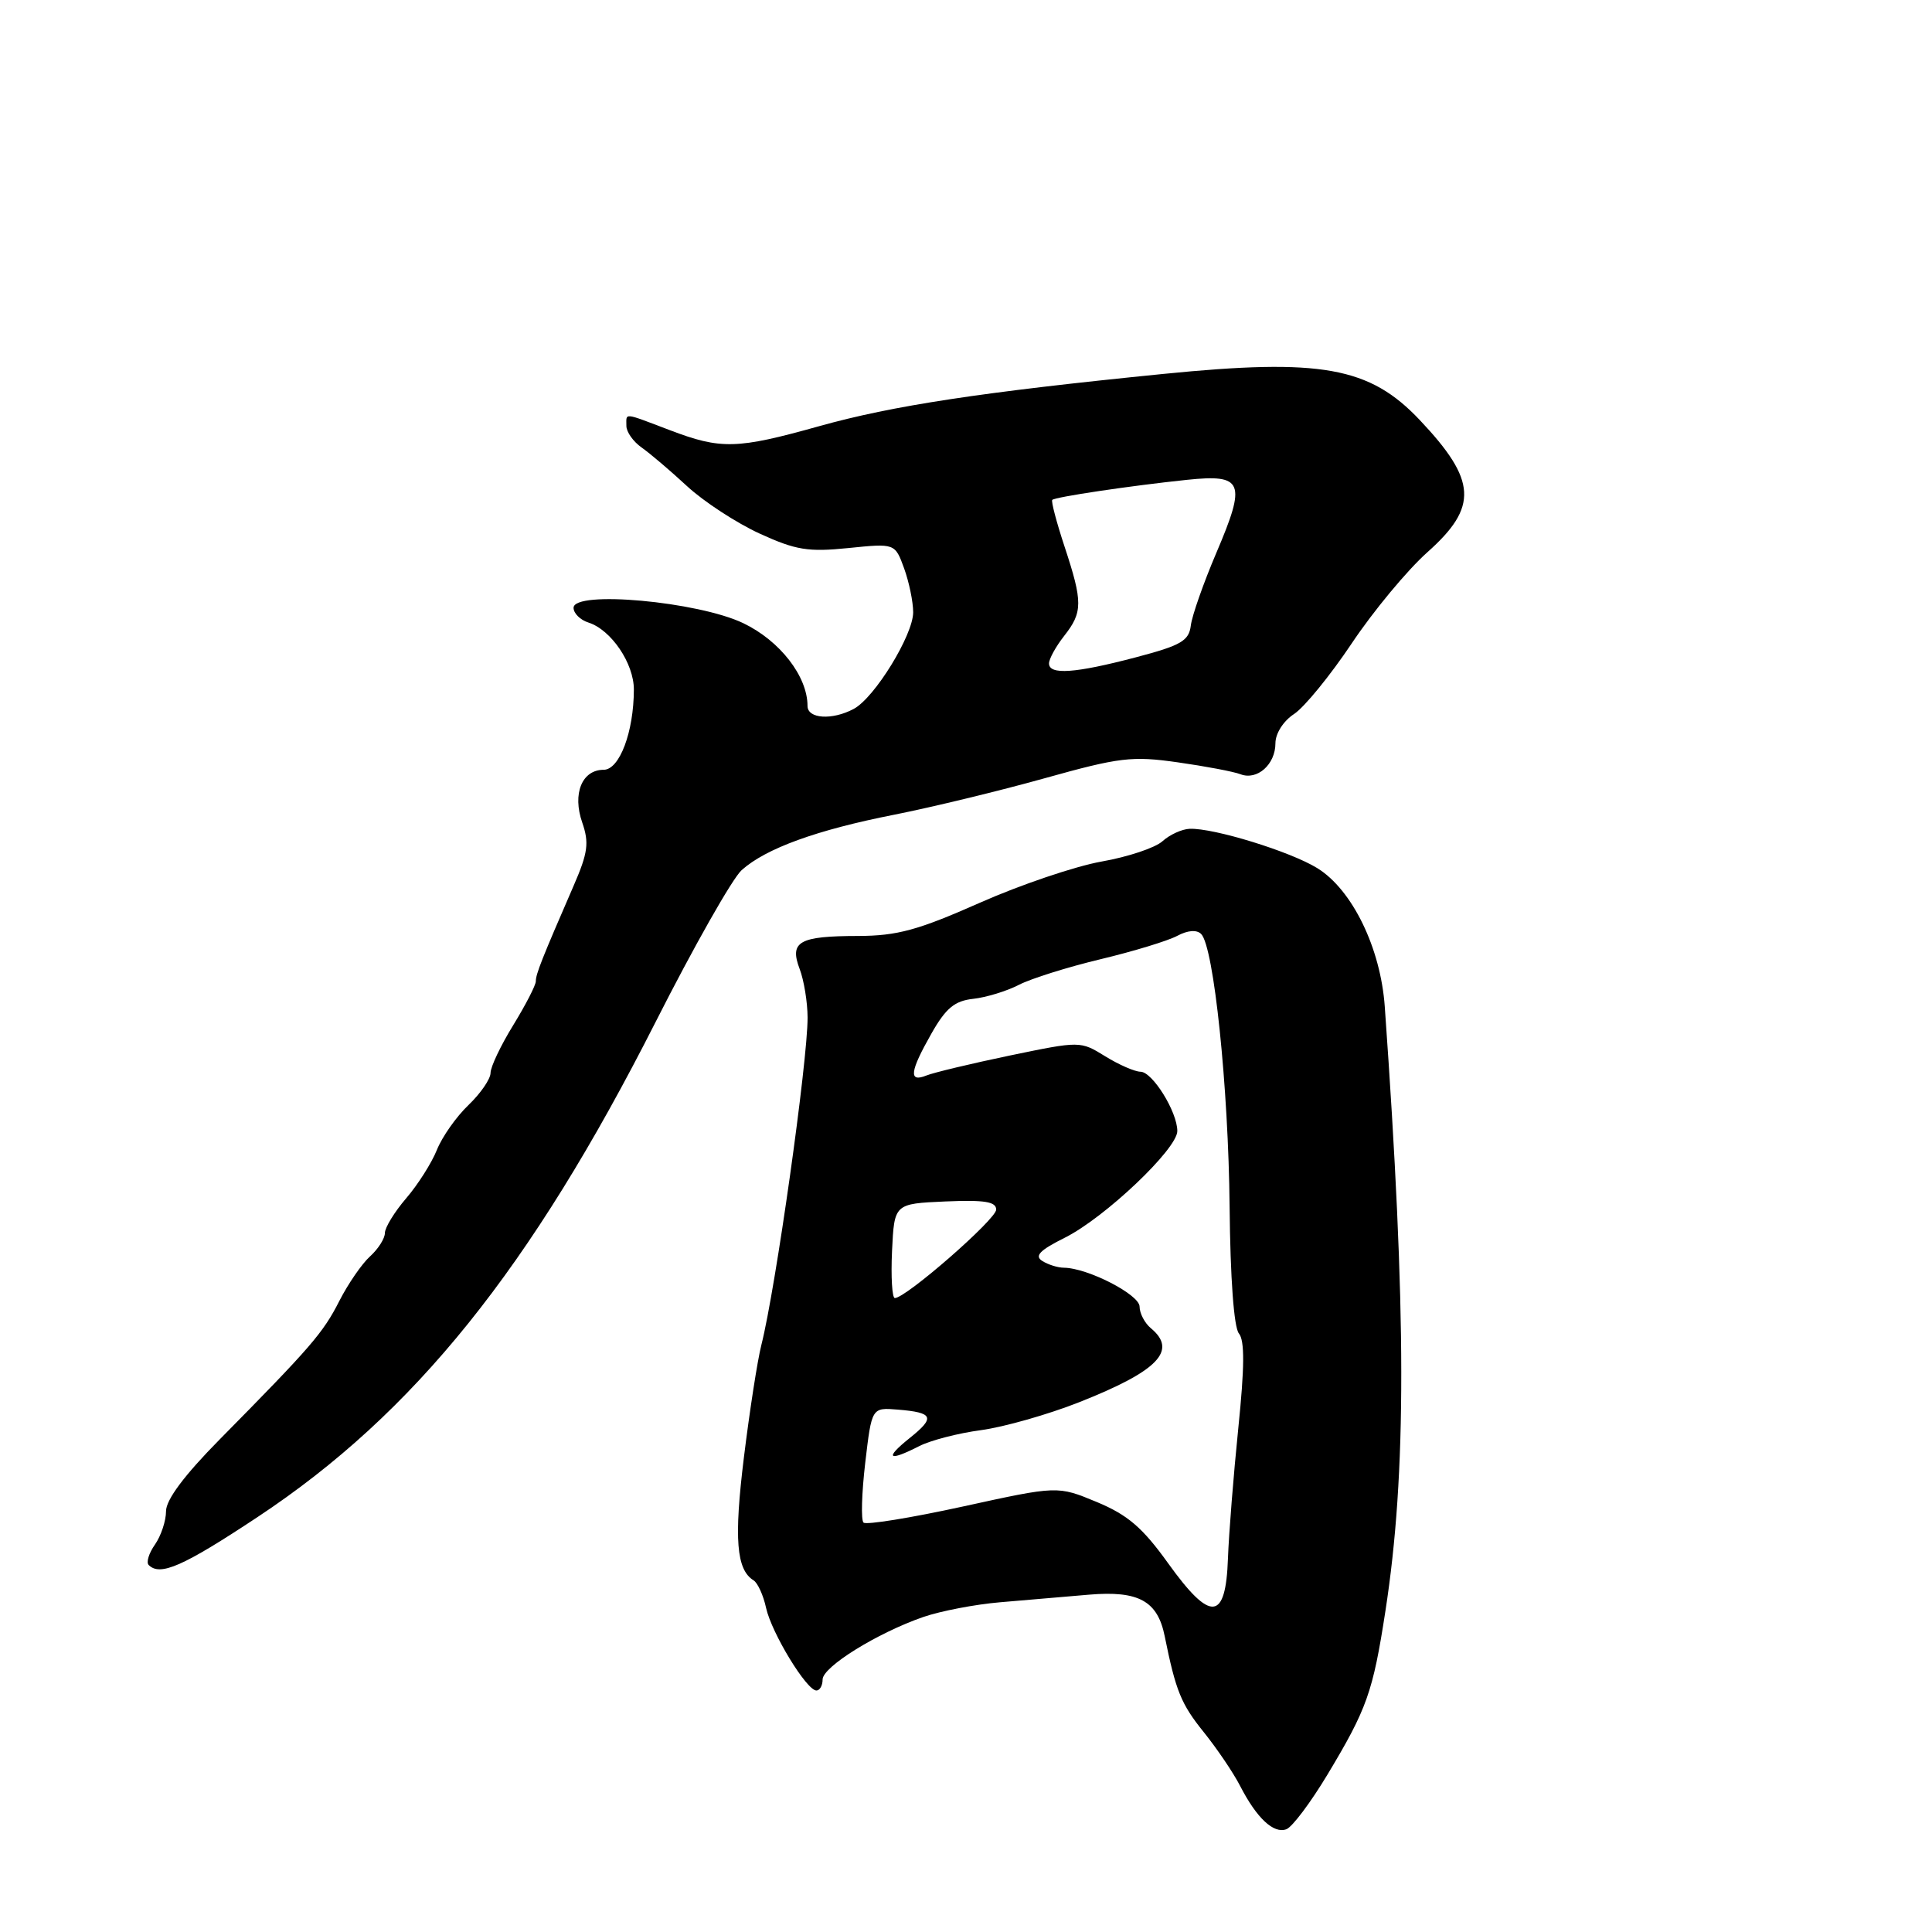 <?xml version="1.0" encoding="UTF-8" standalone="no"?>
<!DOCTYPE svg PUBLIC "-//W3C//DTD SVG 1.1//EN" "http://www.w3.org/Graphics/SVG/1.1/DTD/svg11.dtd" >
<svg xmlns="http://www.w3.org/2000/svg" xmlns:xlink="http://www.w3.org/1999/xlink" version="1.1" viewBox="0 0 256 256">
 <g >
 <path fill="currentColor"
d=" M 175.88 235.17 C 181.13 226.44 181.92 224.21 183.57 213.50 C 186.40 195.20 186.38 173.93 183.49 133.39 C 182.94 125.61 179.18 117.90 174.56 115.04 C 170.99 112.83 160.83 109.70 157.64 109.82 C 156.61 109.86 154.99 110.60 154.03 111.47 C 153.07 112.34 149.44 113.55 145.96 114.16 C 142.48 114.78 135.20 117.24 129.79 119.64 C 121.64 123.25 118.89 124.00 113.73 124.02 C 105.87 124.03 104.58 124.76 105.96 128.40 C 106.53 129.90 107.00 132.79 107.01 134.82 C 107.02 140.66 102.78 170.72 100.89 178.19 C 100.37 180.22 99.33 186.94 98.57 193.12 C 97.24 203.92 97.57 208.00 99.86 209.41 C 100.40 209.75 101.15 211.39 101.51 213.06 C 102.25 216.40 106.88 224.00 108.18 224.00 C 108.63 224.00 109.00 223.34 109.00 222.54 C 109.00 220.87 116.23 216.38 122.34 214.26 C 124.63 213.47 129.20 212.59 132.50 212.31 C 135.80 212.02 141.12 211.57 144.32 211.30 C 150.88 210.75 153.39 212.13 154.33 216.81 C 155.80 224.07 156.50 225.79 159.49 229.50 C 161.26 231.70 163.44 234.92 164.33 236.66 C 166.53 240.93 168.77 243.02 170.46 242.38 C 171.24 242.08 173.67 238.84 175.88 235.17 Z  M 34.11 201.03 C 54.91 187.26 70.28 168.14 86.88 135.40 C 91.92 125.45 97.05 116.40 98.27 115.30 C 101.48 112.42 108.20 109.98 118.50 107.95 C 123.45 106.97 132.42 104.80 138.43 103.12 C 148.34 100.35 150.00 100.15 156.04 101.01 C 159.71 101.53 163.46 102.24 164.37 102.59 C 166.58 103.44 169.00 101.30 169.00 98.49 C 169.00 97.19 170.05 95.54 171.47 94.61 C 172.83 93.72 176.27 89.50 179.12 85.24 C 181.96 80.99 186.47 75.55 189.14 73.17 C 195.89 67.16 195.69 63.66 188.13 55.66 C 181.47 48.61 175.08 47.46 154.12 49.55 C 130.03 51.96 118.30 53.74 108.51 56.48 C 97.65 59.52 95.54 59.58 88.76 57.00 C 82.49 54.62 83.00 54.67 83.00 56.44 C 83.00 57.24 83.91 58.52 85.02 59.30 C 86.13 60.08 88.85 62.39 91.05 64.43 C 93.26 66.47 97.58 69.29 100.65 70.70 C 105.46 72.90 107.09 73.16 112.41 72.62 C 118.59 71.99 118.59 71.99 119.80 75.31 C 120.46 77.14 121.00 79.76 121.00 81.13 C 121.00 84.14 115.90 92.45 113.13 93.93 C 110.27 95.46 107.00 95.25 107.00 93.54 C 107.00 89.62 103.35 84.91 98.50 82.58 C 92.50 79.70 76.00 78.20 76.00 80.54 C 76.00 81.27 76.89 82.15 77.97 82.49 C 80.98 83.45 84.00 87.90 83.99 91.38 C 83.98 96.99 82.09 102.00 79.99 102.00 C 77.11 102.00 75.82 105.18 77.15 108.99 C 78.08 111.68 77.91 112.99 76.02 117.34 C 71.78 127.10 71.00 129.07 71.00 130.02 C 71.00 130.54 69.65 133.16 68.00 135.85 C 66.35 138.53 65.00 141.37 65.00 142.17 C 65.00 142.97 63.68 144.89 62.07 146.43 C 60.46 147.97 58.58 150.64 57.89 152.37 C 57.20 154.09 55.37 156.98 53.82 158.78 C 52.27 160.59 51.00 162.66 51.00 163.38 C 51.00 164.10 50.12 165.49 49.04 166.47 C 47.96 167.44 46.13 170.10 44.97 172.37 C 42.81 176.62 41.27 178.41 29.12 190.72 C 24.43 195.47 22.00 198.72 22.00 200.24 C 22.00 201.51 21.34 203.50 20.54 204.65 C 19.73 205.80 19.35 207.02 19.70 207.37 C 21.22 208.89 24.23 207.57 34.11 201.03 Z  M 154.79 207.15 C 151.39 202.41 149.43 200.73 145.32 199.02 C 140.14 196.87 140.14 196.87 127.59 199.62 C 120.68 201.13 114.76 202.09 114.42 201.75 C 114.07 201.41 114.18 197.84 114.65 193.81 C 115.51 186.50 115.51 186.50 118.95 186.78 C 123.71 187.17 123.97 187.81 120.50 190.58 C 117.15 193.27 117.71 193.71 121.80 191.62 C 123.28 190.86 126.97 189.90 130.00 189.50 C 133.03 189.09 138.88 187.43 143.00 185.80 C 153.45 181.67 156.07 178.96 152.50 176.00 C 151.68 175.32 151.00 174.02 151.00 173.13 C 150.99 171.54 144.14 168.02 140.99 167.98 C 140.17 167.98 138.87 167.57 138.10 167.08 C 137.04 166.41 137.79 165.65 141.10 164.00 C 146.40 161.35 156.00 152.24 156.00 149.87 C 156.00 147.32 152.70 142.01 151.12 142.01 C 150.36 142.00 148.25 141.08 146.44 139.96 C 143.15 137.93 143.14 137.93 133.82 139.86 C 128.70 140.93 123.71 142.12 122.75 142.51 C 120.37 143.47 120.55 142.00 123.42 136.95 C 125.33 133.58 126.49 132.62 128.96 132.35 C 130.68 132.16 133.40 131.33 135.00 130.50 C 136.61 129.67 141.48 128.14 145.83 127.10 C 150.18 126.06 154.74 124.67 155.98 124.01 C 157.38 123.26 158.57 123.17 159.16 123.76 C 160.84 125.44 162.78 144.10 162.93 159.94 C 163.02 169.35 163.50 175.89 164.16 176.69 C 164.94 177.63 164.91 181.16 164.08 189.25 C 163.45 195.44 162.83 203.20 162.71 206.49 C 162.42 214.82 160.42 214.99 154.79 207.15 Z  M 118.20 165.75 C 118.50 159.50 118.50 159.50 125.25 159.20 C 130.45 158.98 132.00 159.22 132.00 160.28 C 132.00 161.56 120.04 172.00 118.57 172.00 C 118.21 172.00 118.04 169.19 118.20 165.75 Z  M 139.00 87.91 C 139.00 87.31 139.90 85.67 141.00 84.27 C 143.48 81.12 143.49 79.79 141.06 72.43 C 139.99 69.19 139.26 66.41 139.43 66.24 C 139.82 65.85 149.74 64.37 157.28 63.58 C 164.75 62.80 165.18 63.87 161.16 73.28 C 159.47 77.25 157.95 81.57 157.79 82.88 C 157.54 84.92 156.50 85.52 150.50 87.10 C 142.45 89.22 139.00 89.46 139.00 87.91 Z "/>
</g>
</svg>